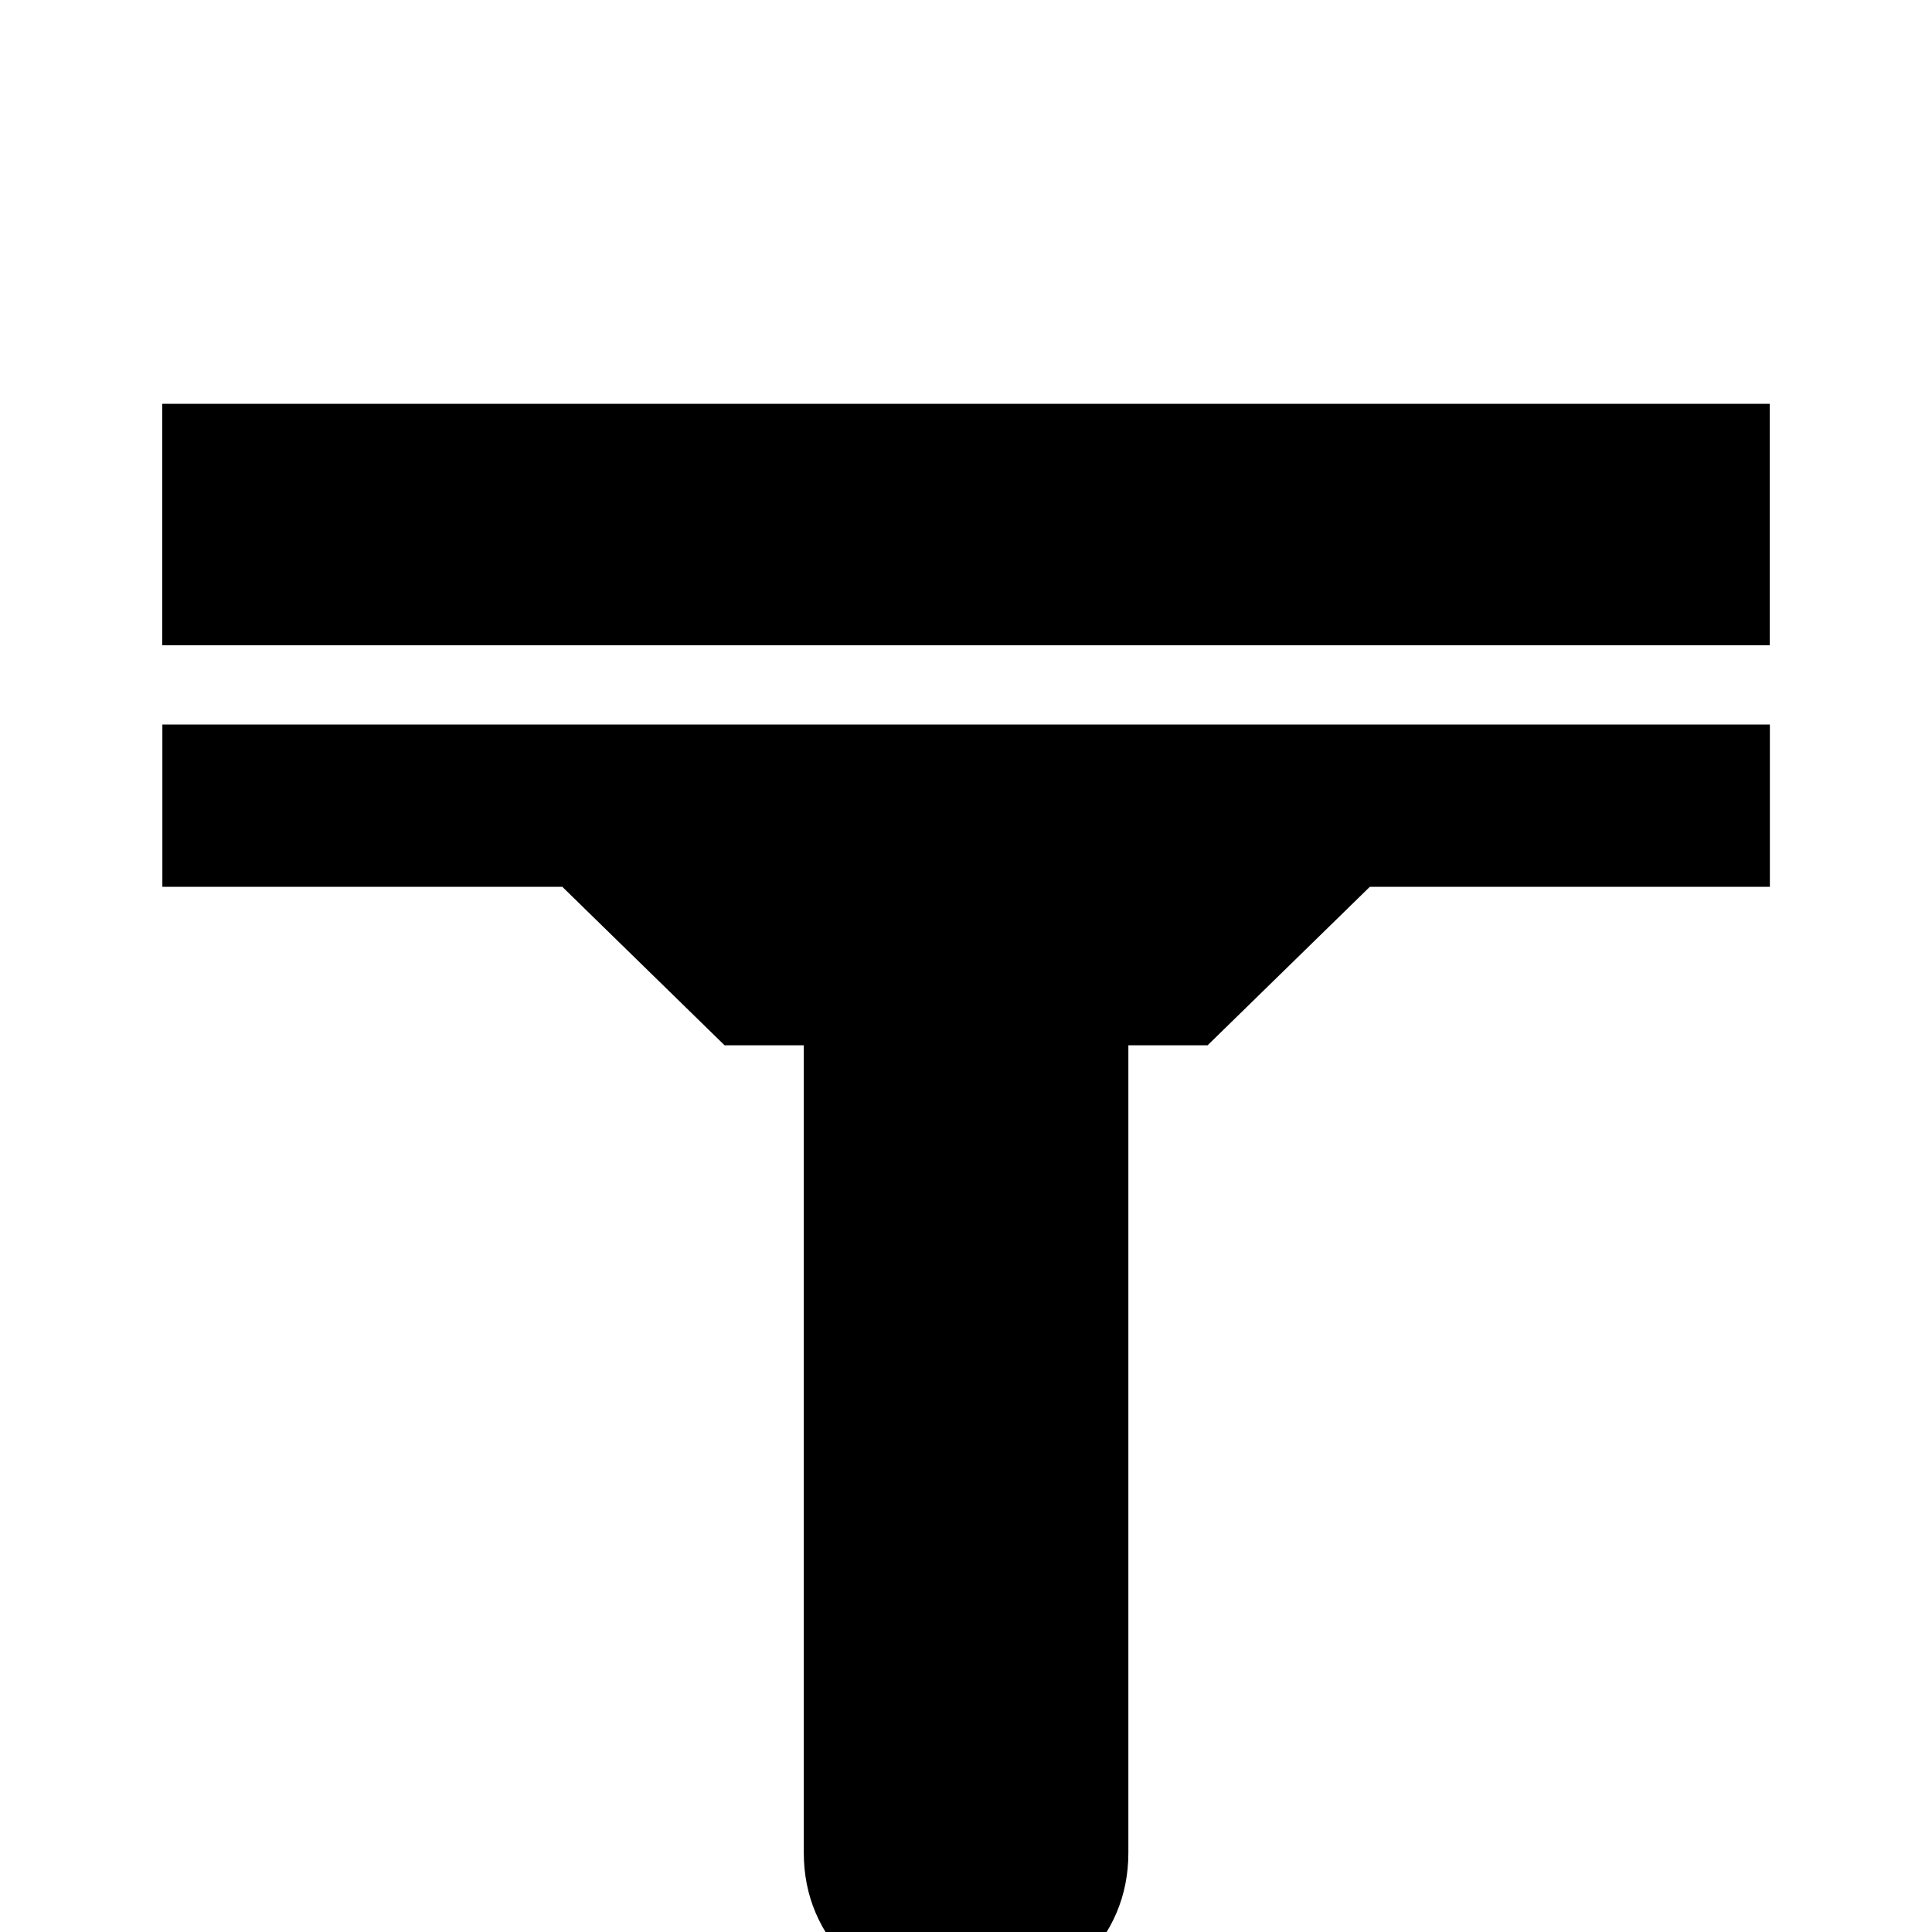 <!-- Generated by IcoMoon.io -->
<svg version="1.1" xmlns="http://www.w3.org/2000/svg" width="24" height="24" viewBox="0 0 24 24">
<title>squeegee</title>
<path d="M21.984 5.016v3h-19.969v-3h19.969zM2.016 11.016h4.969l2.016 1.969h0.984v10.031q0 0.797 0.586 1.383t1.43 0.586 1.43-0.586 0.586-1.383v-10.031h0.984l2.016-1.969h4.969v-2.016h-19.969v2.016z"></path>
</svg>
